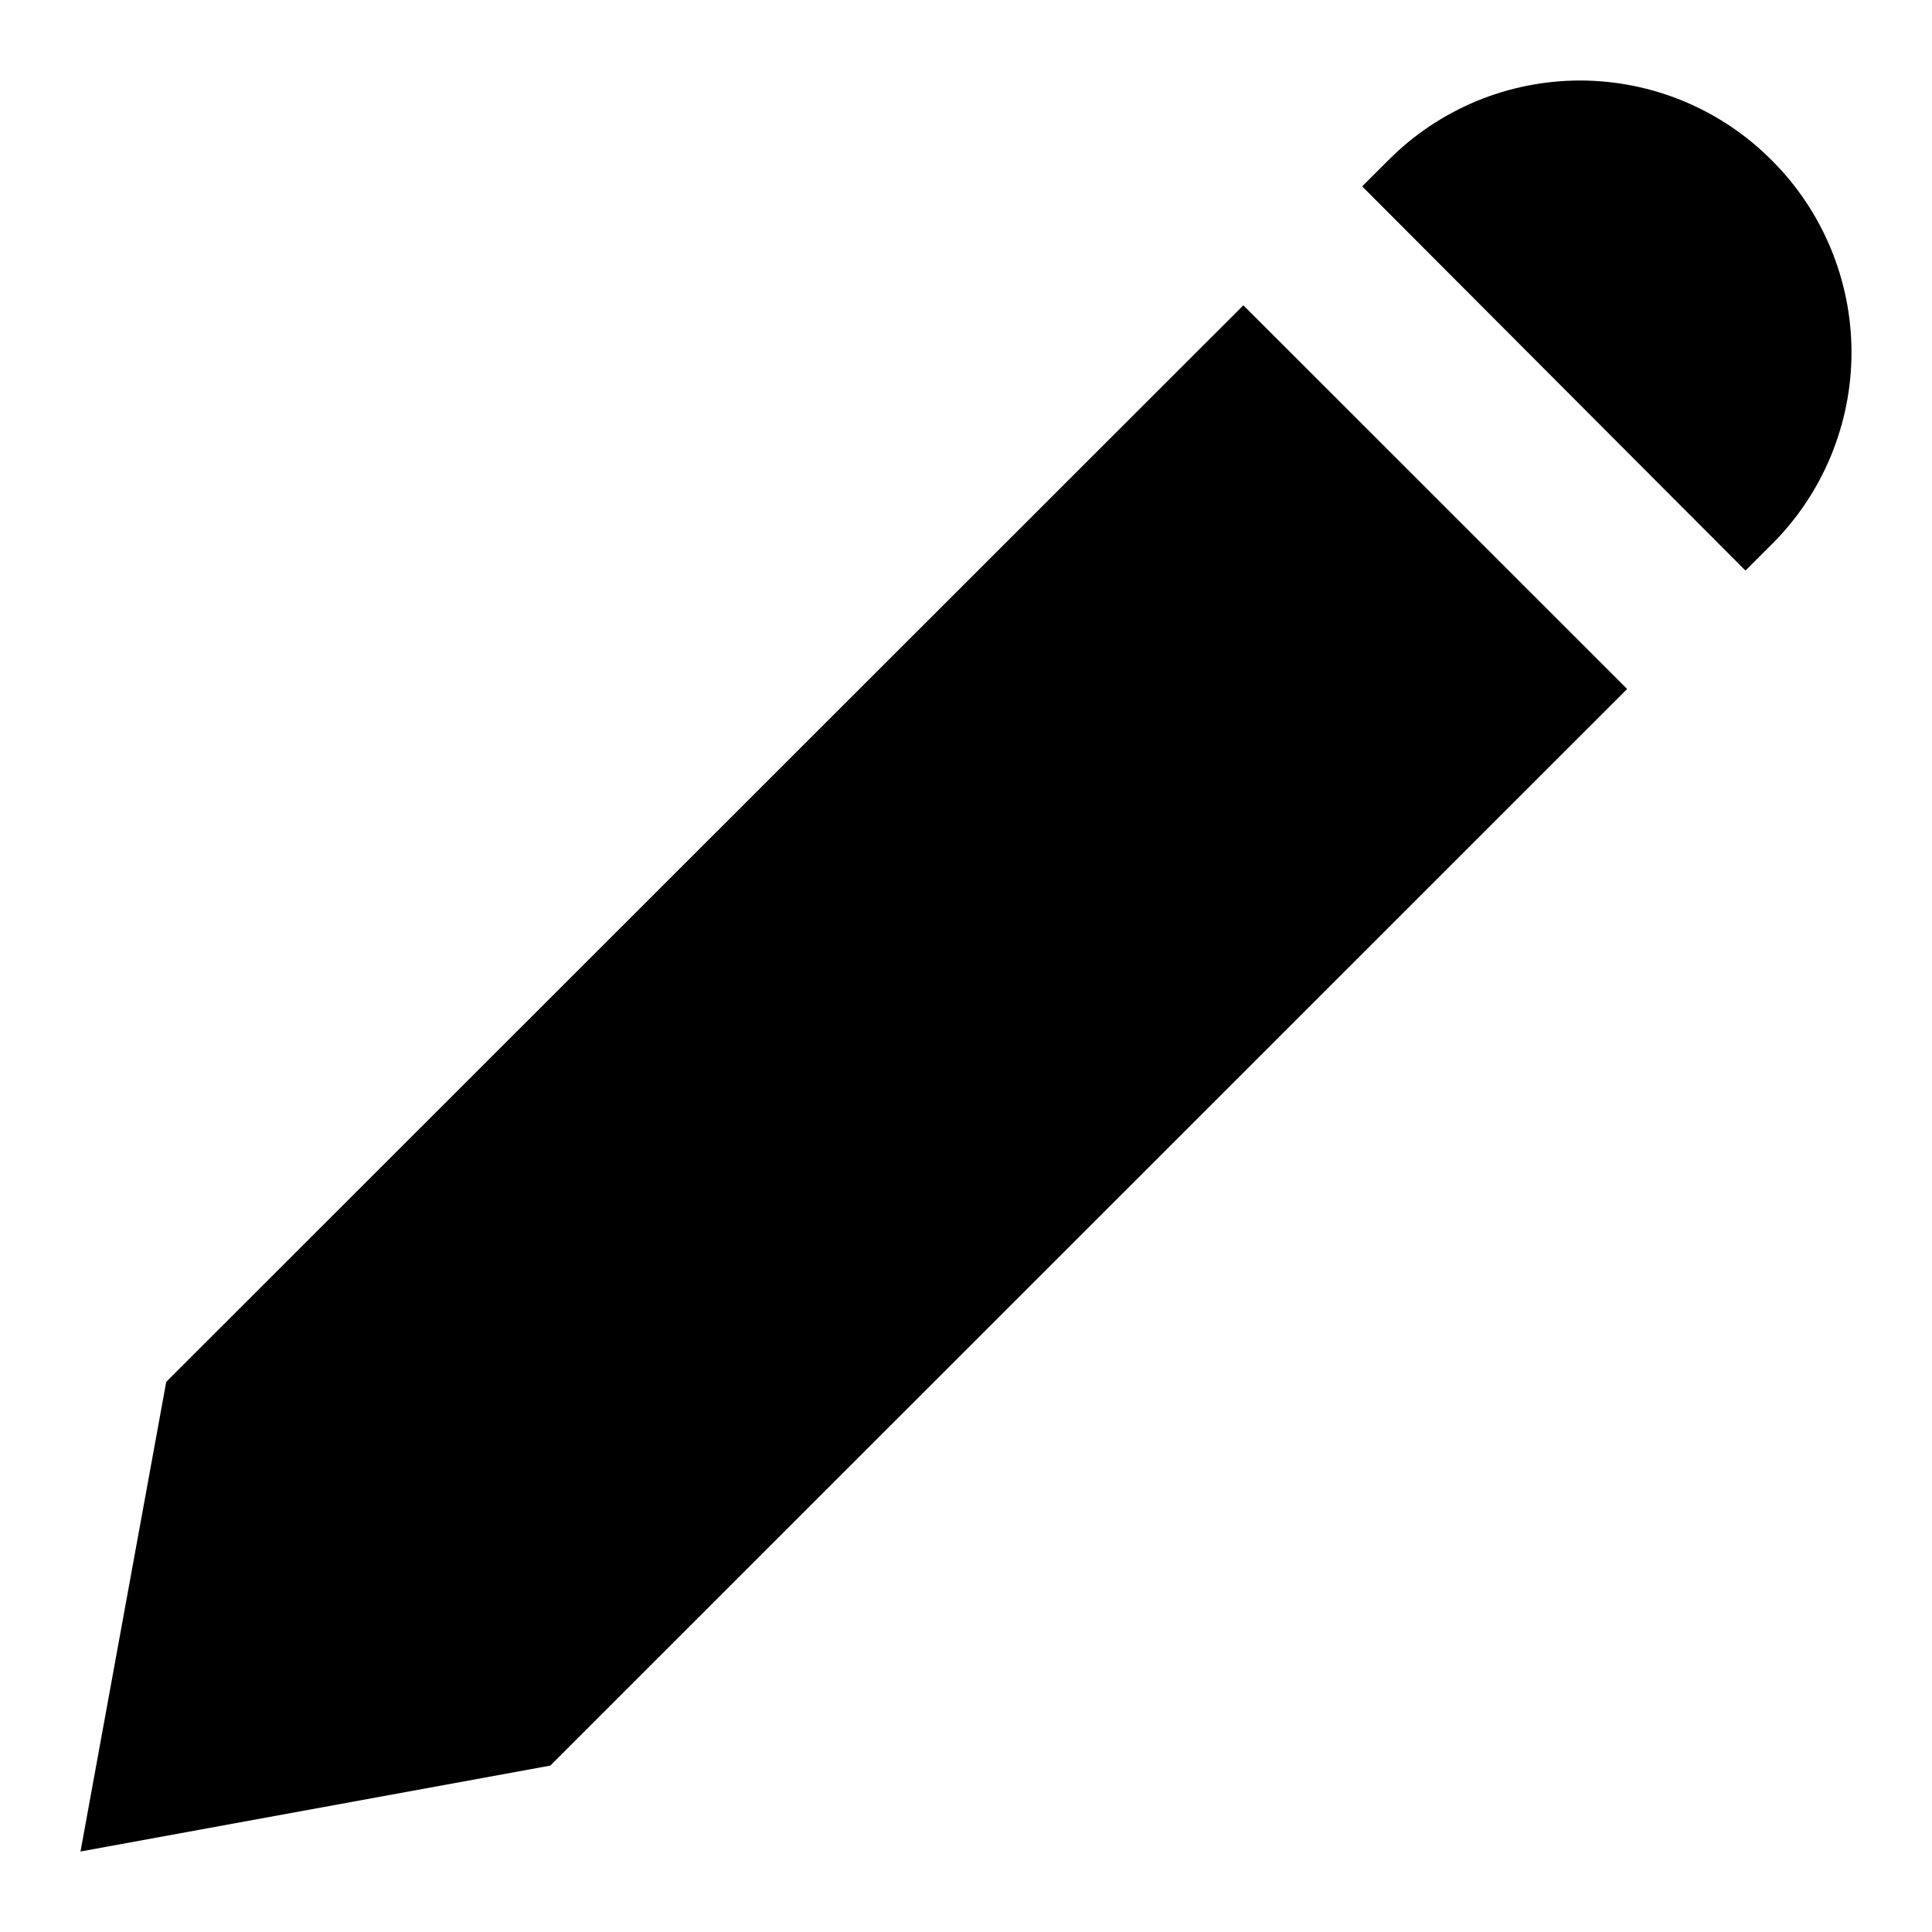 <svg width="24" height="24" viewBox="-1 -1 24 24" fill="none" xmlns="http://www.w3.org/2000/svg">
<g clip-path="url(#clip0_169_1354)">
<path d="M20.683 6.088L15.921 1.315L16.249 0.988C16.561 0.674 16.933 0.426 17.341 0.256C17.75 0.087 18.189 -0 18.631 0C19.074 0.001 19.512 0.089 19.92 0.259C20.329 0.43 20.7 0.679 21.011 0.993C21.325 1.306 21.573 1.678 21.743 2.087C21.912 2.496 22 2.934 22 3.377C22 3.82 21.912 4.258 21.743 4.667C21.573 5.076 21.325 5.448 21.011 5.76L20.683 6.088ZM14.445 2.792L19.213 7.559L5.836 20.933L0 22L1.065 16.166L14.446 2.792H14.445Z" fill="black"/>
</g>
<defs>
<clipPath id="clip0_169_1354">
<rect width="22" height="22" fill="white"/>
</clipPath>
</defs>
</svg>
